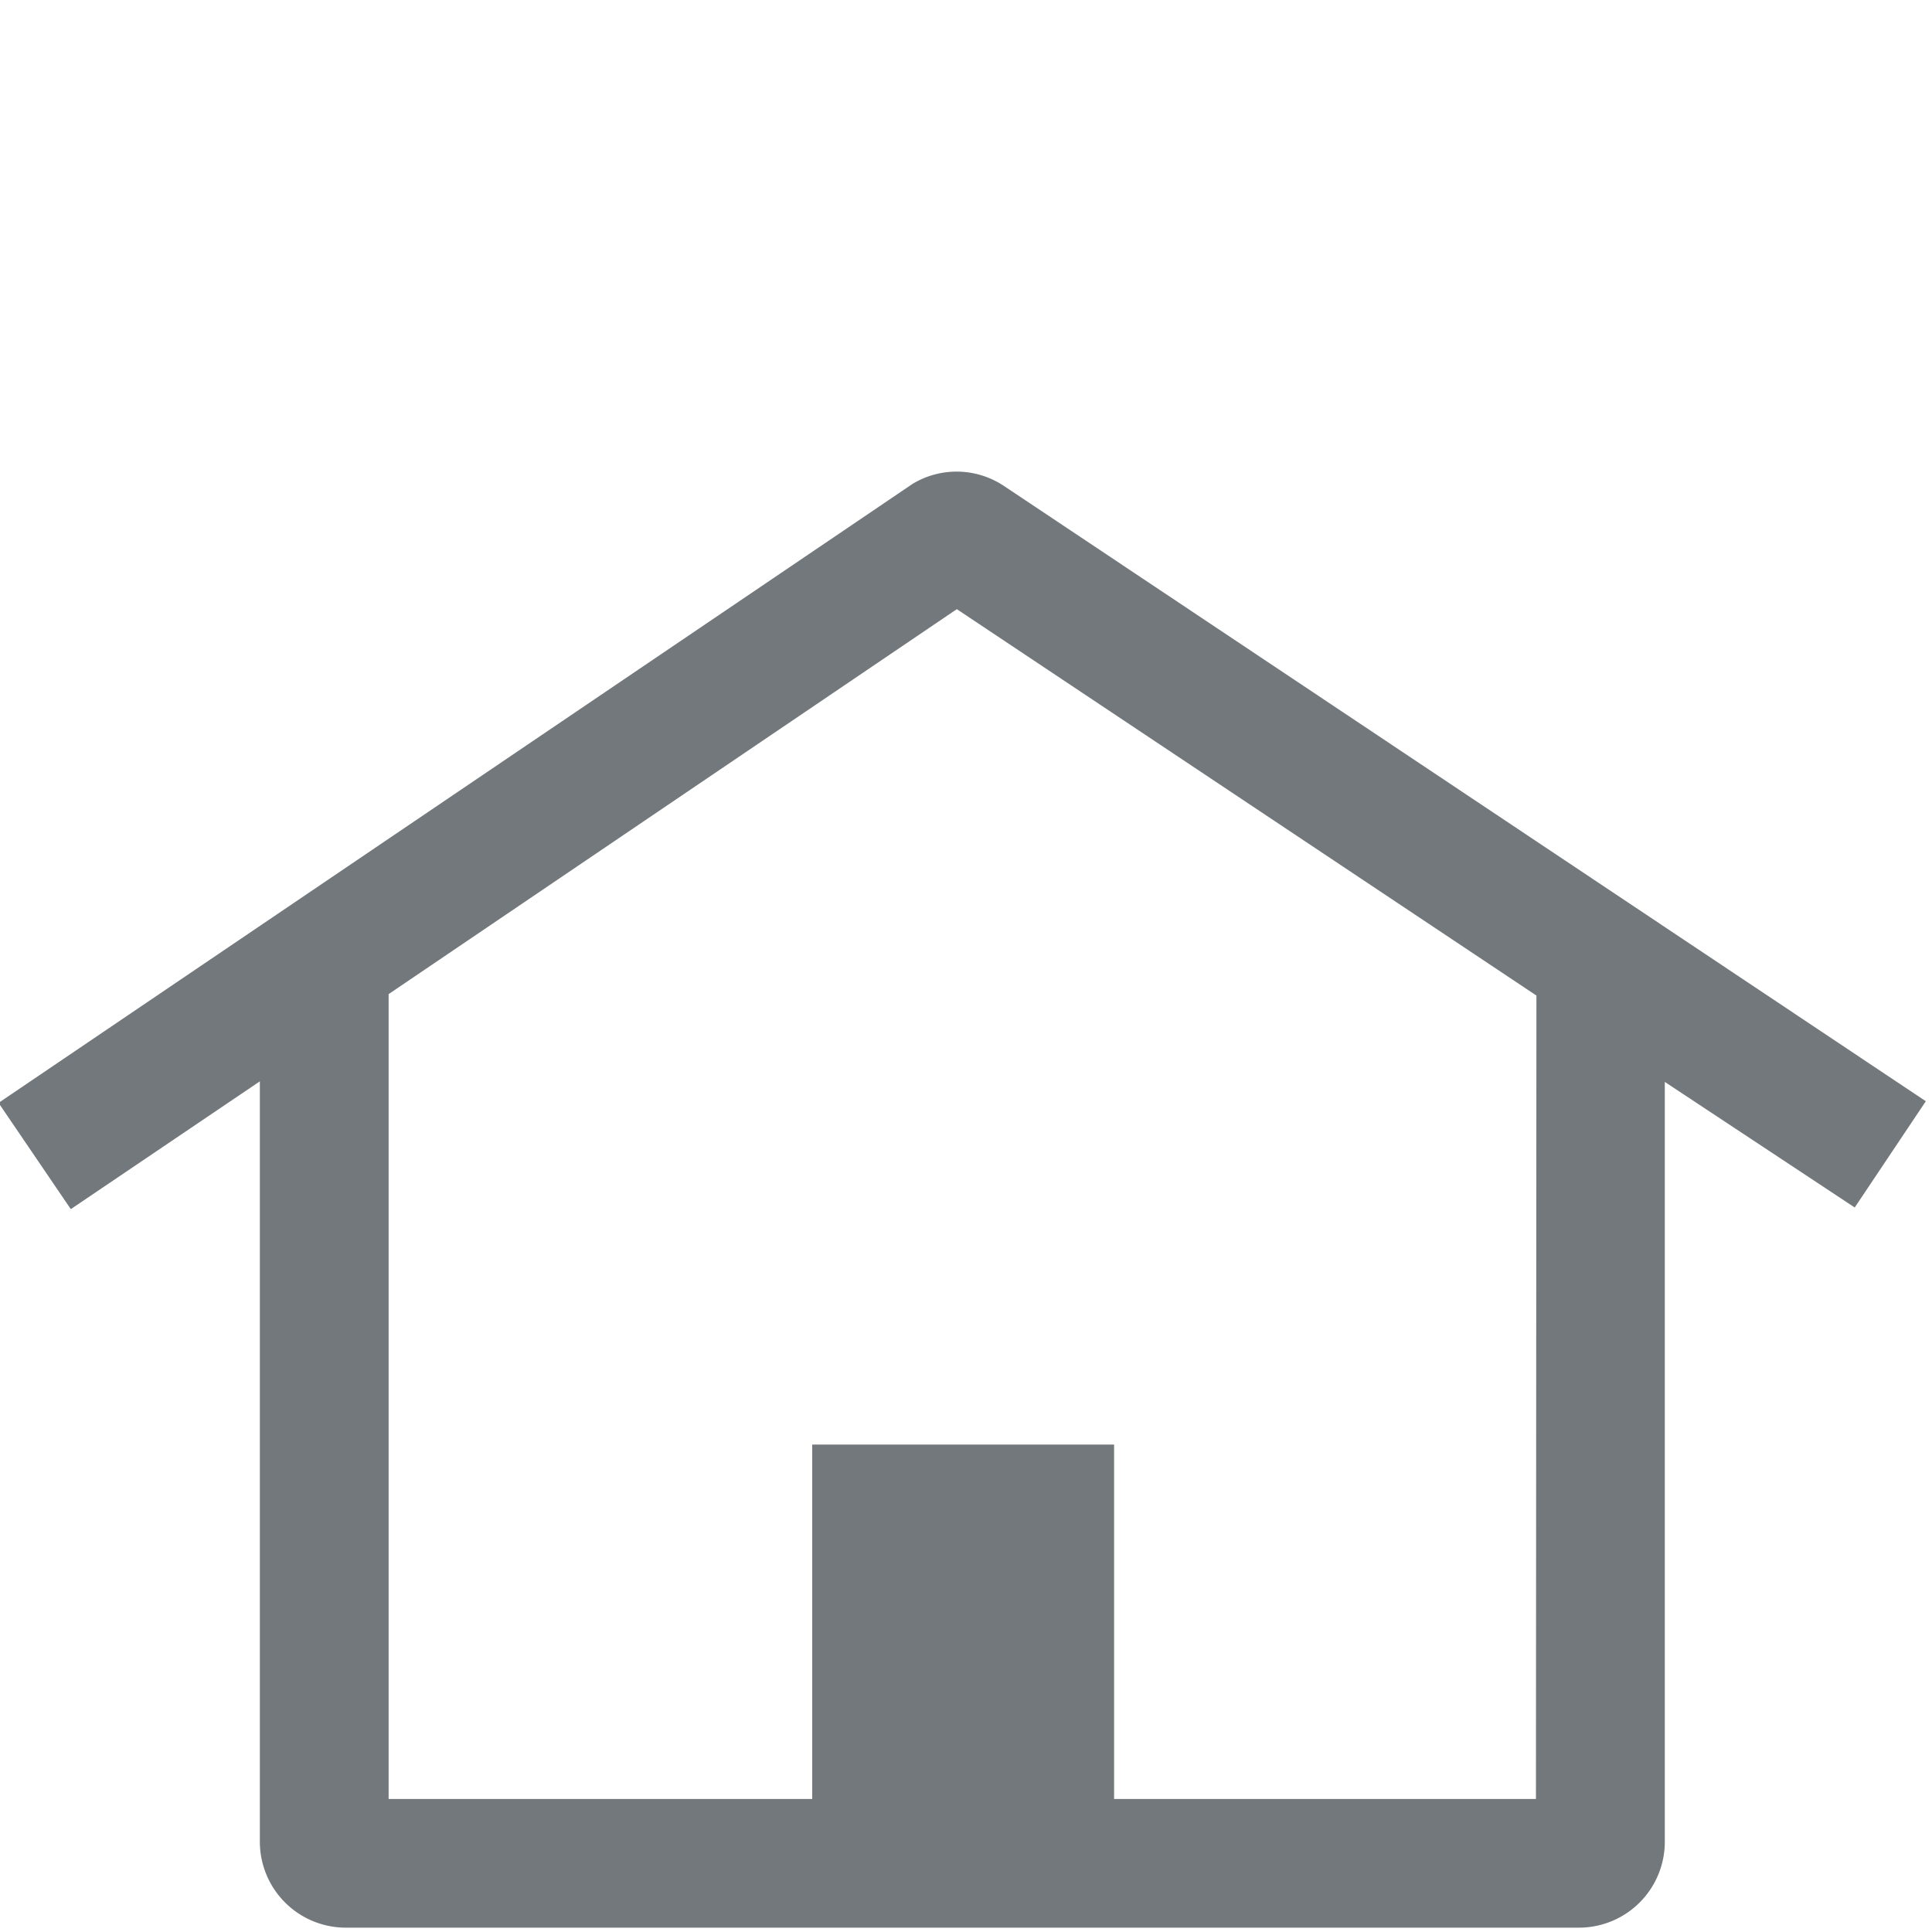 <svg id="e1fd2f67-6e9c-4f89-a2cf-021f97d817ae" data-name="Bring" xmlns="http://www.w3.org/2000/svg" viewBox="0 0 200 200">
  <defs>
    <style>
      .\30 151d8ba-90a5-480d-ae67-f09981423568 {
        fill: #73787c;
      }
    </style>
  </defs>
  <title>Leverthjem</title>
  <path class="0151d8ba-90a5-480d-ae67-f09981423568" d="M199.36,114,103.92,50.3l-.11-.07a8.82,8.82,0,0,0-9.34-.14L-.15,114.17l7.48,11L26.9,111.94v78.73a8.9,8.9,0,0,0,8.89,8.88H163.46a8.89,8.89,0,0,0,8.88-8.88V112L192,125ZM159,186.23H115.33V149.54H84.08v36.69H40.23V102.91L99.05,63.06l60,40Z"/>
</svg>
